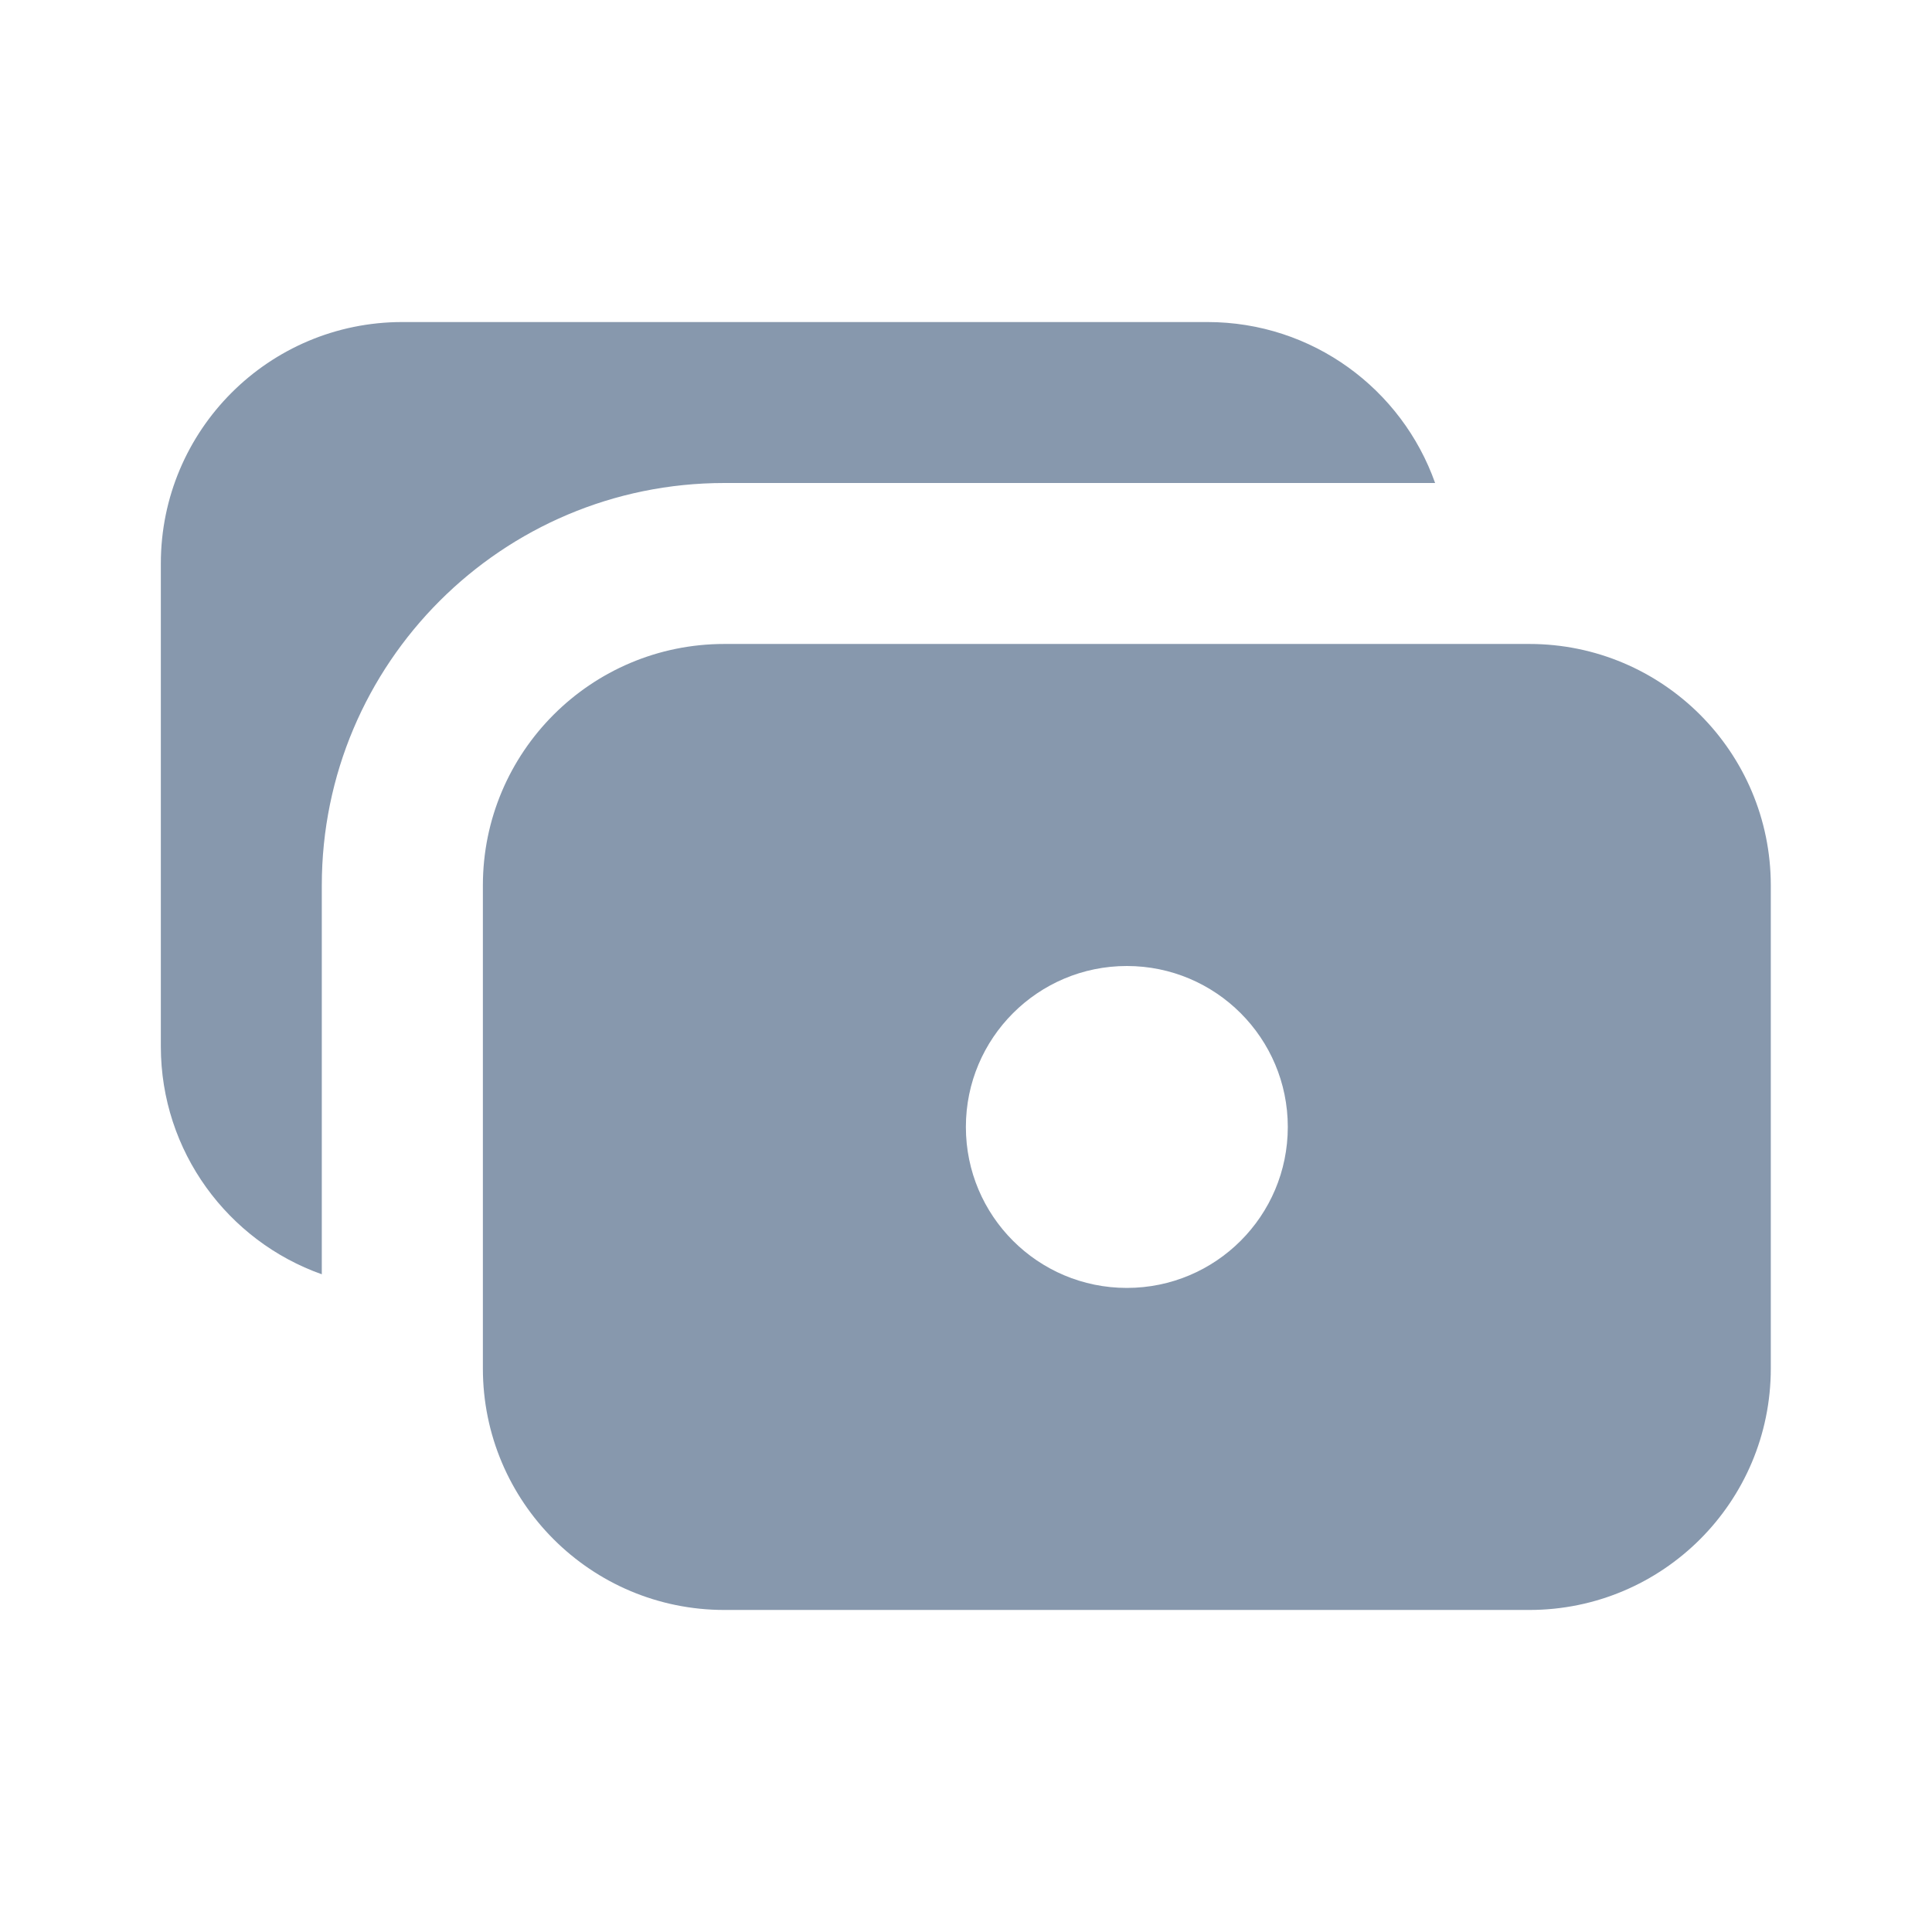 <svg width="16" height="16" viewBox="0 0 16 16" fill="none" xmlns="http://www.w3.org/2000/svg">
<path fill-rule="evenodd" clip-rule="evenodd" d="M9.999 2.667C10.87 2.667 11.61 3.223 11.885 4H5.999C4.158 4 2.665 5.492 2.665 7.333V10.553C1.889 10.278 1.332 9.537 1.332 8.666V4.667C1.332 3.562 2.227 2.667 3.332 2.667H9.999ZM12.665 5.333H11.999H5.999C4.894 5.333 3.999 6.229 3.999 7.333V10.666V11.333C3.999 12.438 4.894 13.333 5.999 13.333H12.665C13.77 13.333 14.665 12.438 14.665 11.333V7.333C14.665 6.229 13.77 5.333 12.665 5.333ZM10.665 9.333C10.665 10.07 10.068 10.666 9.332 10.666C8.596 10.666 7.999 10.07 7.999 9.333C7.999 8.597 8.596 8 9.332 8C10.068 8 10.665 8.597 10.665 9.333Z" fill="#8798AD"/>
</svg>
